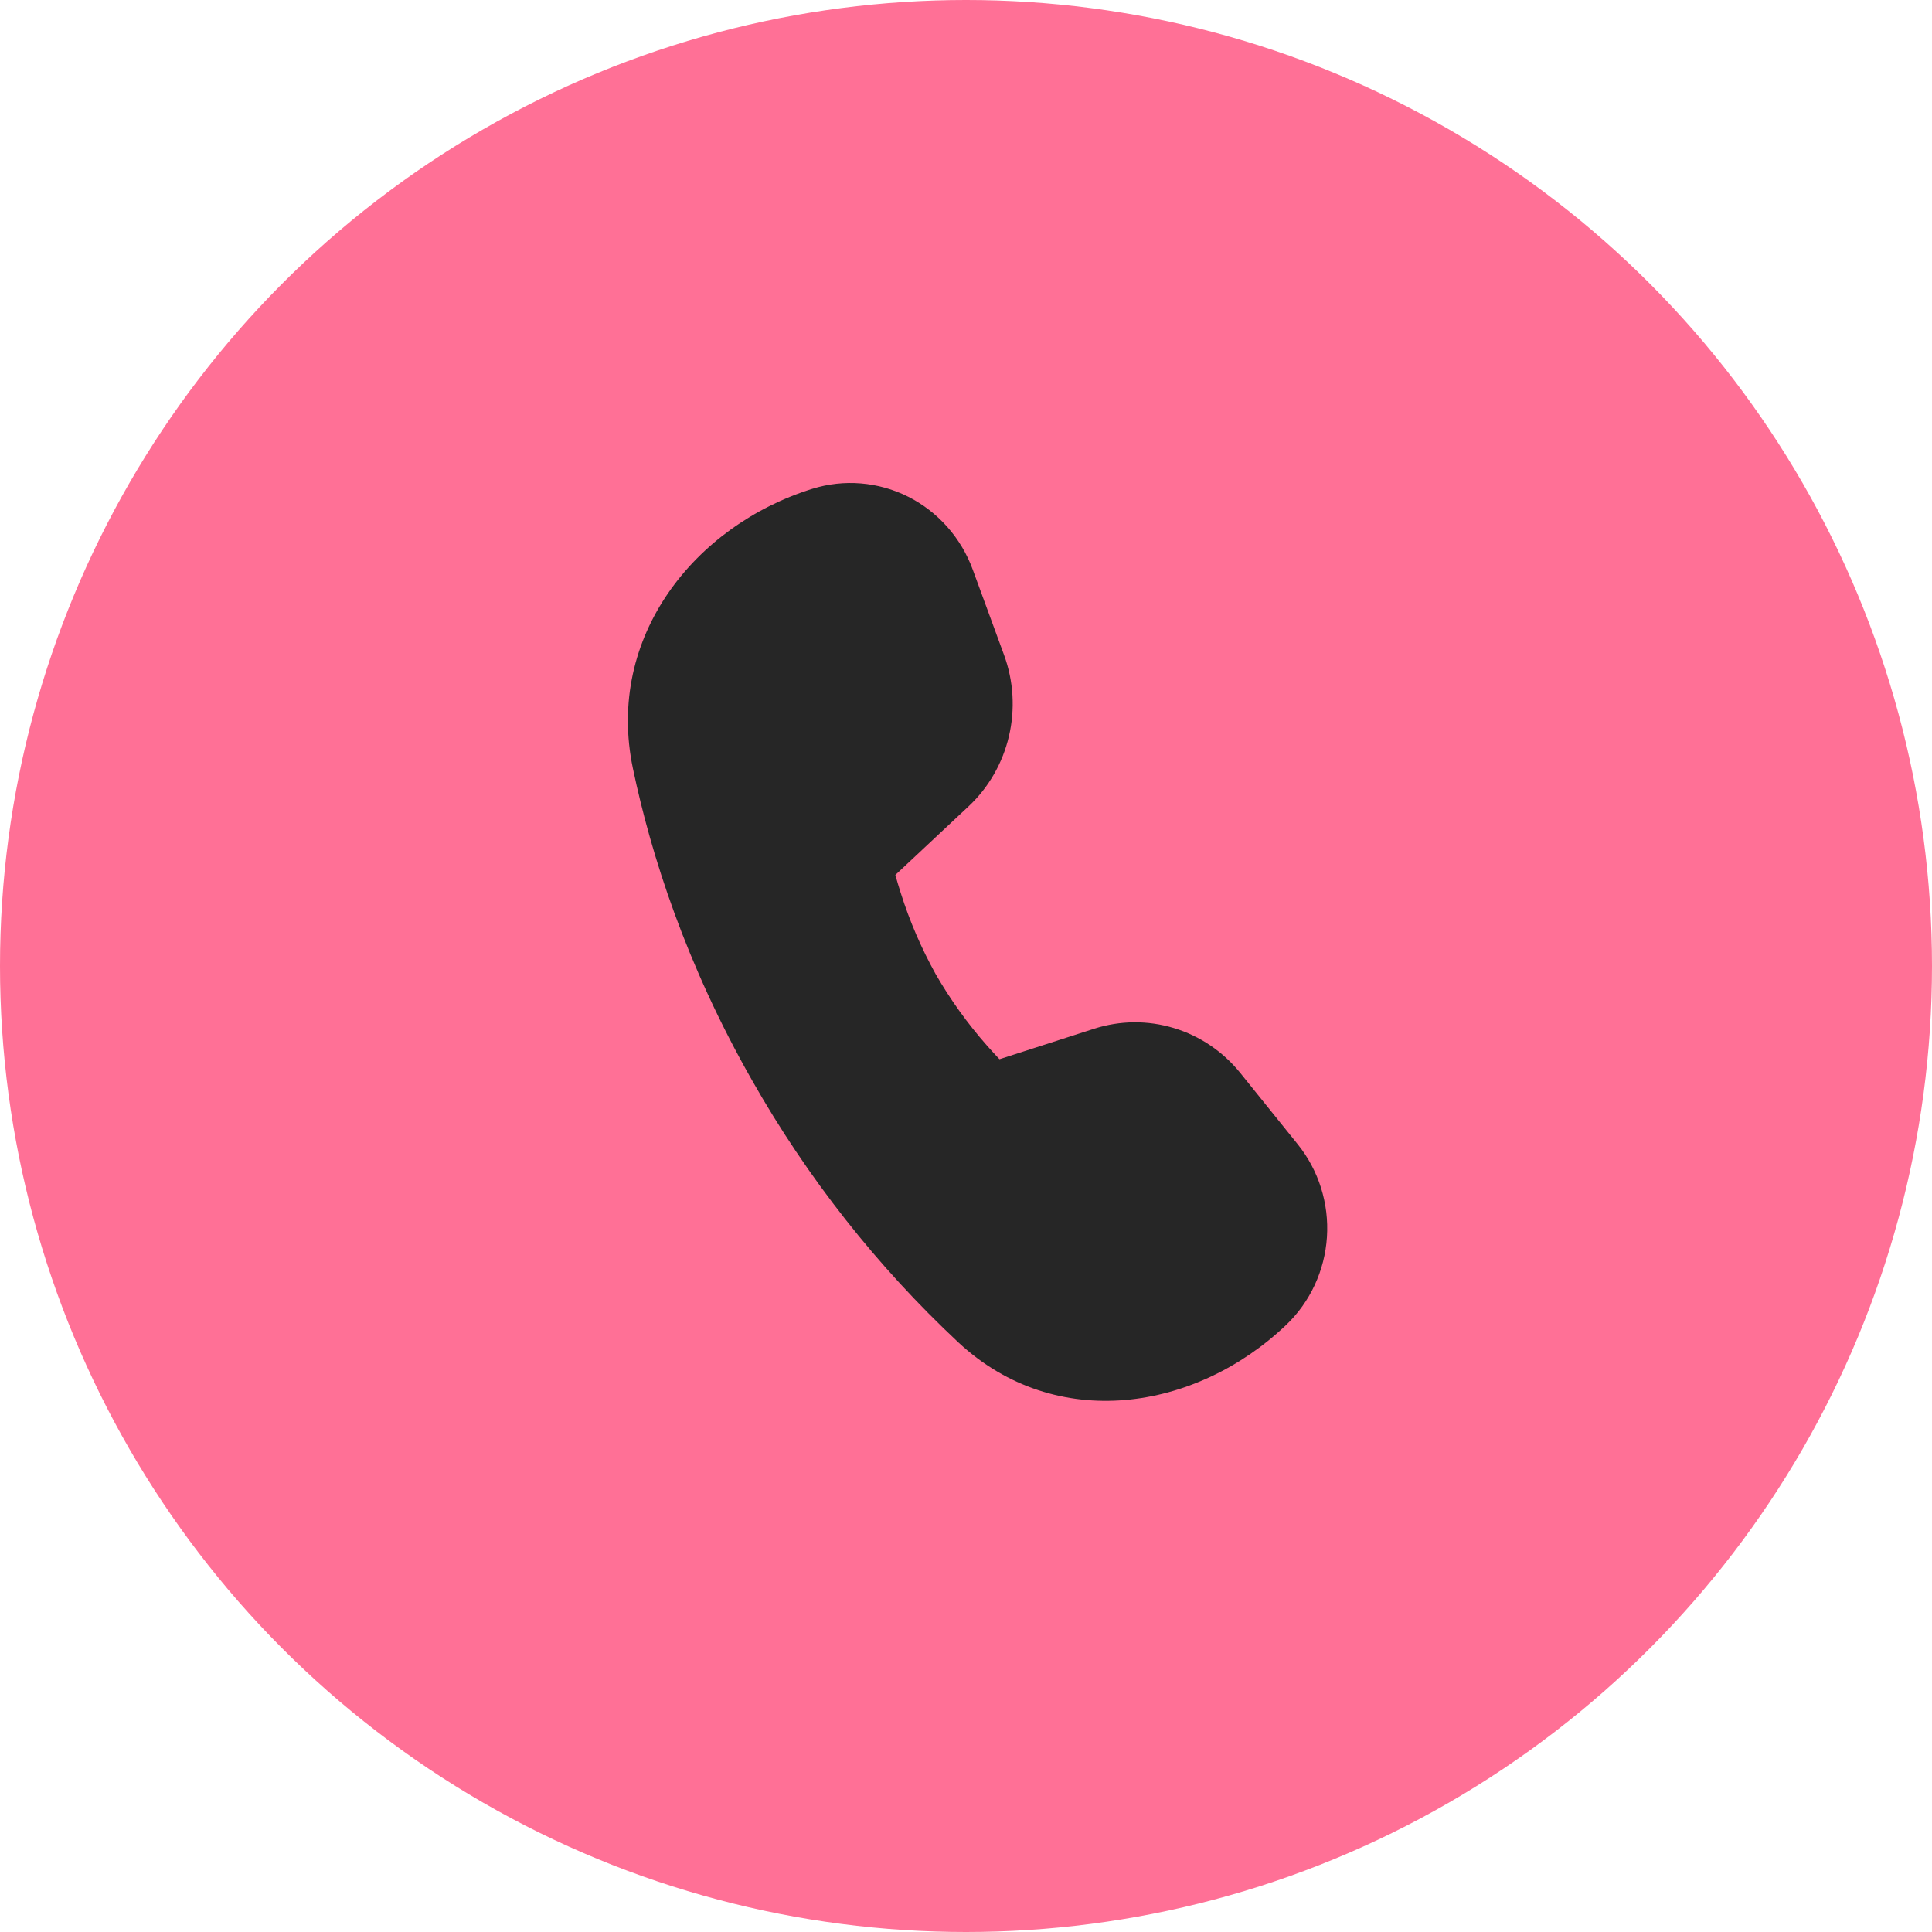 <svg width="40" height="40" viewBox="0 0 40 40" fill="none" xmlns="http://www.w3.org/2000/svg">
<circle cx="20" cy="20" r="20" fill="#FF7096"/>
<path d="M18.537 18.115L20.052 16.696C20.466 16.308 20.758 15.802 20.889 15.242C21.02 14.684 20.985 14.098 20.787 13.559L20.14 11.794C19.899 11.135 19.42 10.595 18.803 10.284C18.185 9.974 17.474 9.915 16.816 10.121C14.393 10.878 12.531 13.178 13.104 15.911C13.481 17.708 14.202 19.964 15.569 22.364C16.715 24.386 18.157 26.217 19.844 27.795C21.87 29.678 24.764 29.207 26.626 27.434C27.125 26.959 27.428 26.306 27.473 25.611C27.518 24.915 27.301 24.228 26.867 23.69L25.681 22.217C25.323 21.773 24.844 21.448 24.304 21.285C23.765 21.121 23.189 21.126 22.652 21.299L20.693 21.93C20.617 21.85 20.53 21.756 20.434 21.647C20.032 21.192 19.675 20.695 19.371 20.166C19.075 19.632 18.832 19.069 18.648 18.485C18.608 18.362 18.572 18.239 18.537 18.115Z" fill="#262626"/>
</svg>
